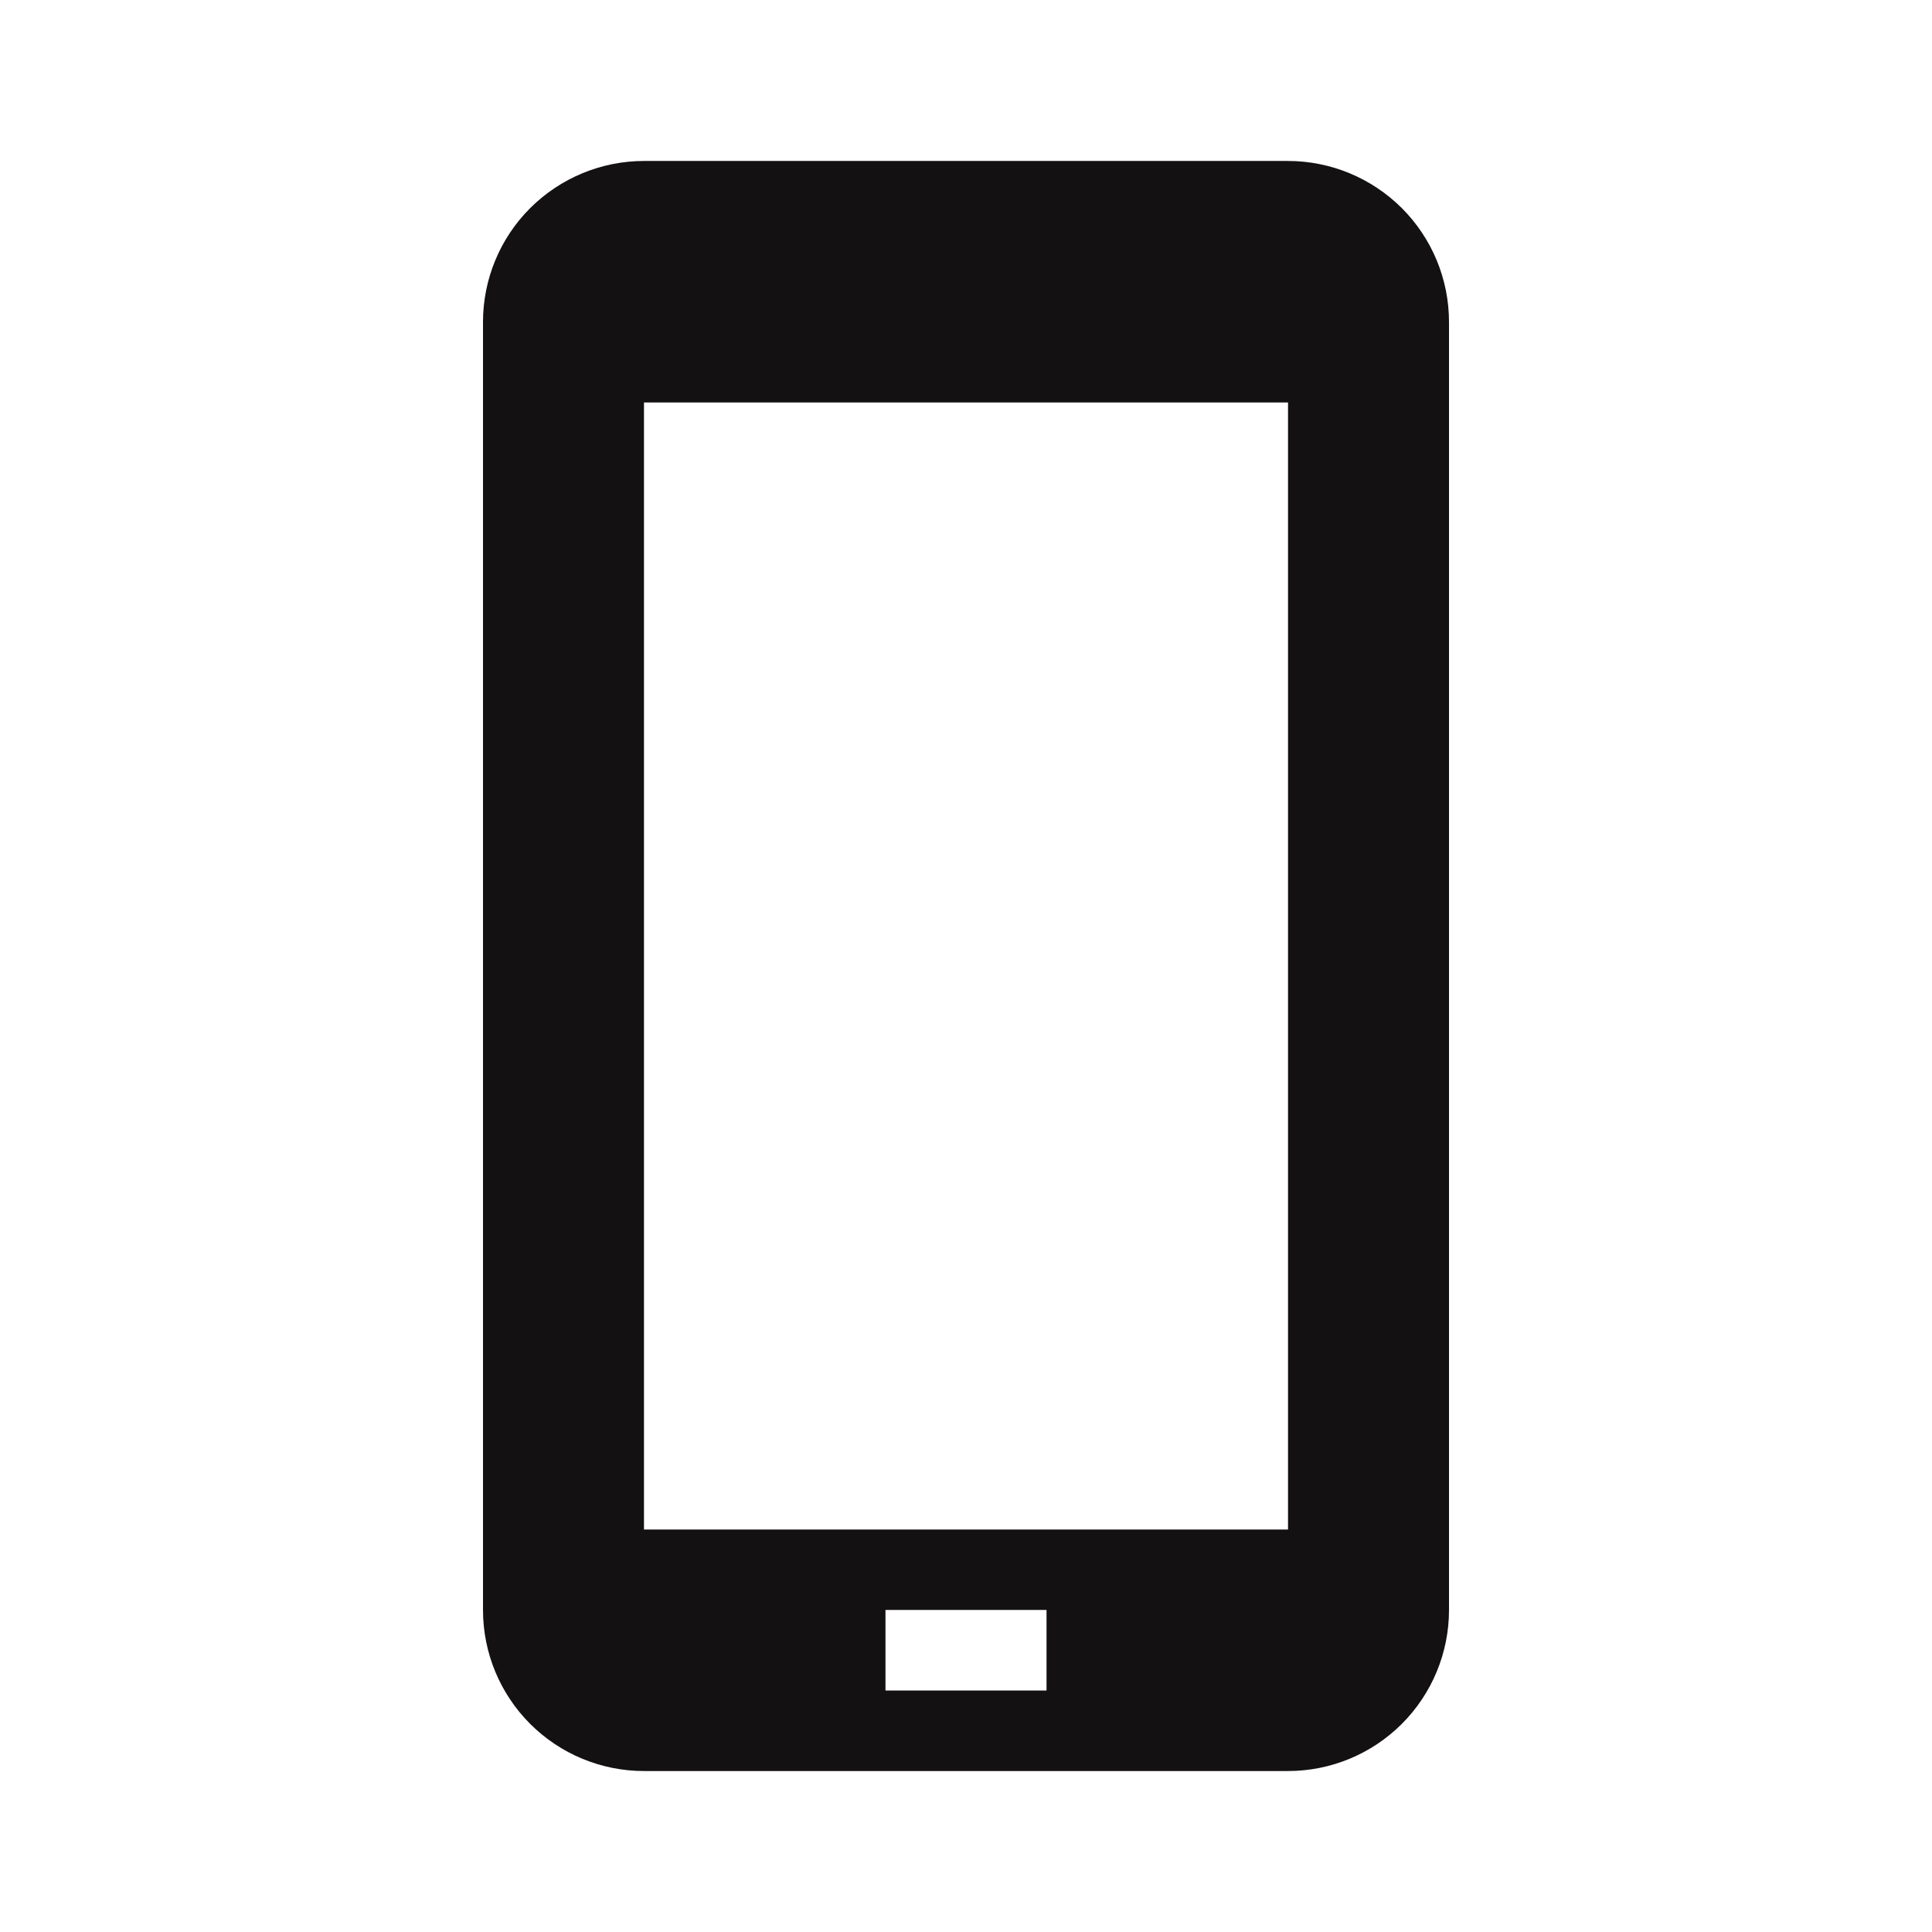 <svg width="22" height="22" viewBox="0 0 22 22" fill="none" xmlns="http://www.w3.org/2000/svg">
<path d="M14.667 1.833H7.333C6.847 1.833 6.381 2.027 6.037 2.37C5.693 2.714 5.5 3.18 5.5 3.667V18.333C5.5 18.82 5.693 19.286 6.037 19.63C6.381 19.974 6.847 20.167 7.333 20.167H14.667C15.153 20.167 15.619 19.974 15.963 19.63C16.307 19.286 16.5 18.82 16.5 18.333V3.667C16.5 3.18 16.307 2.714 15.963 2.37C15.619 2.027 15.153 1.833 14.667 1.833ZM11.917 19.25H10.083V18.333H11.917V19.25ZM14.667 17.417H7.333V4.583H14.667V17.417Z" fill="#131111"/>
</svg>
